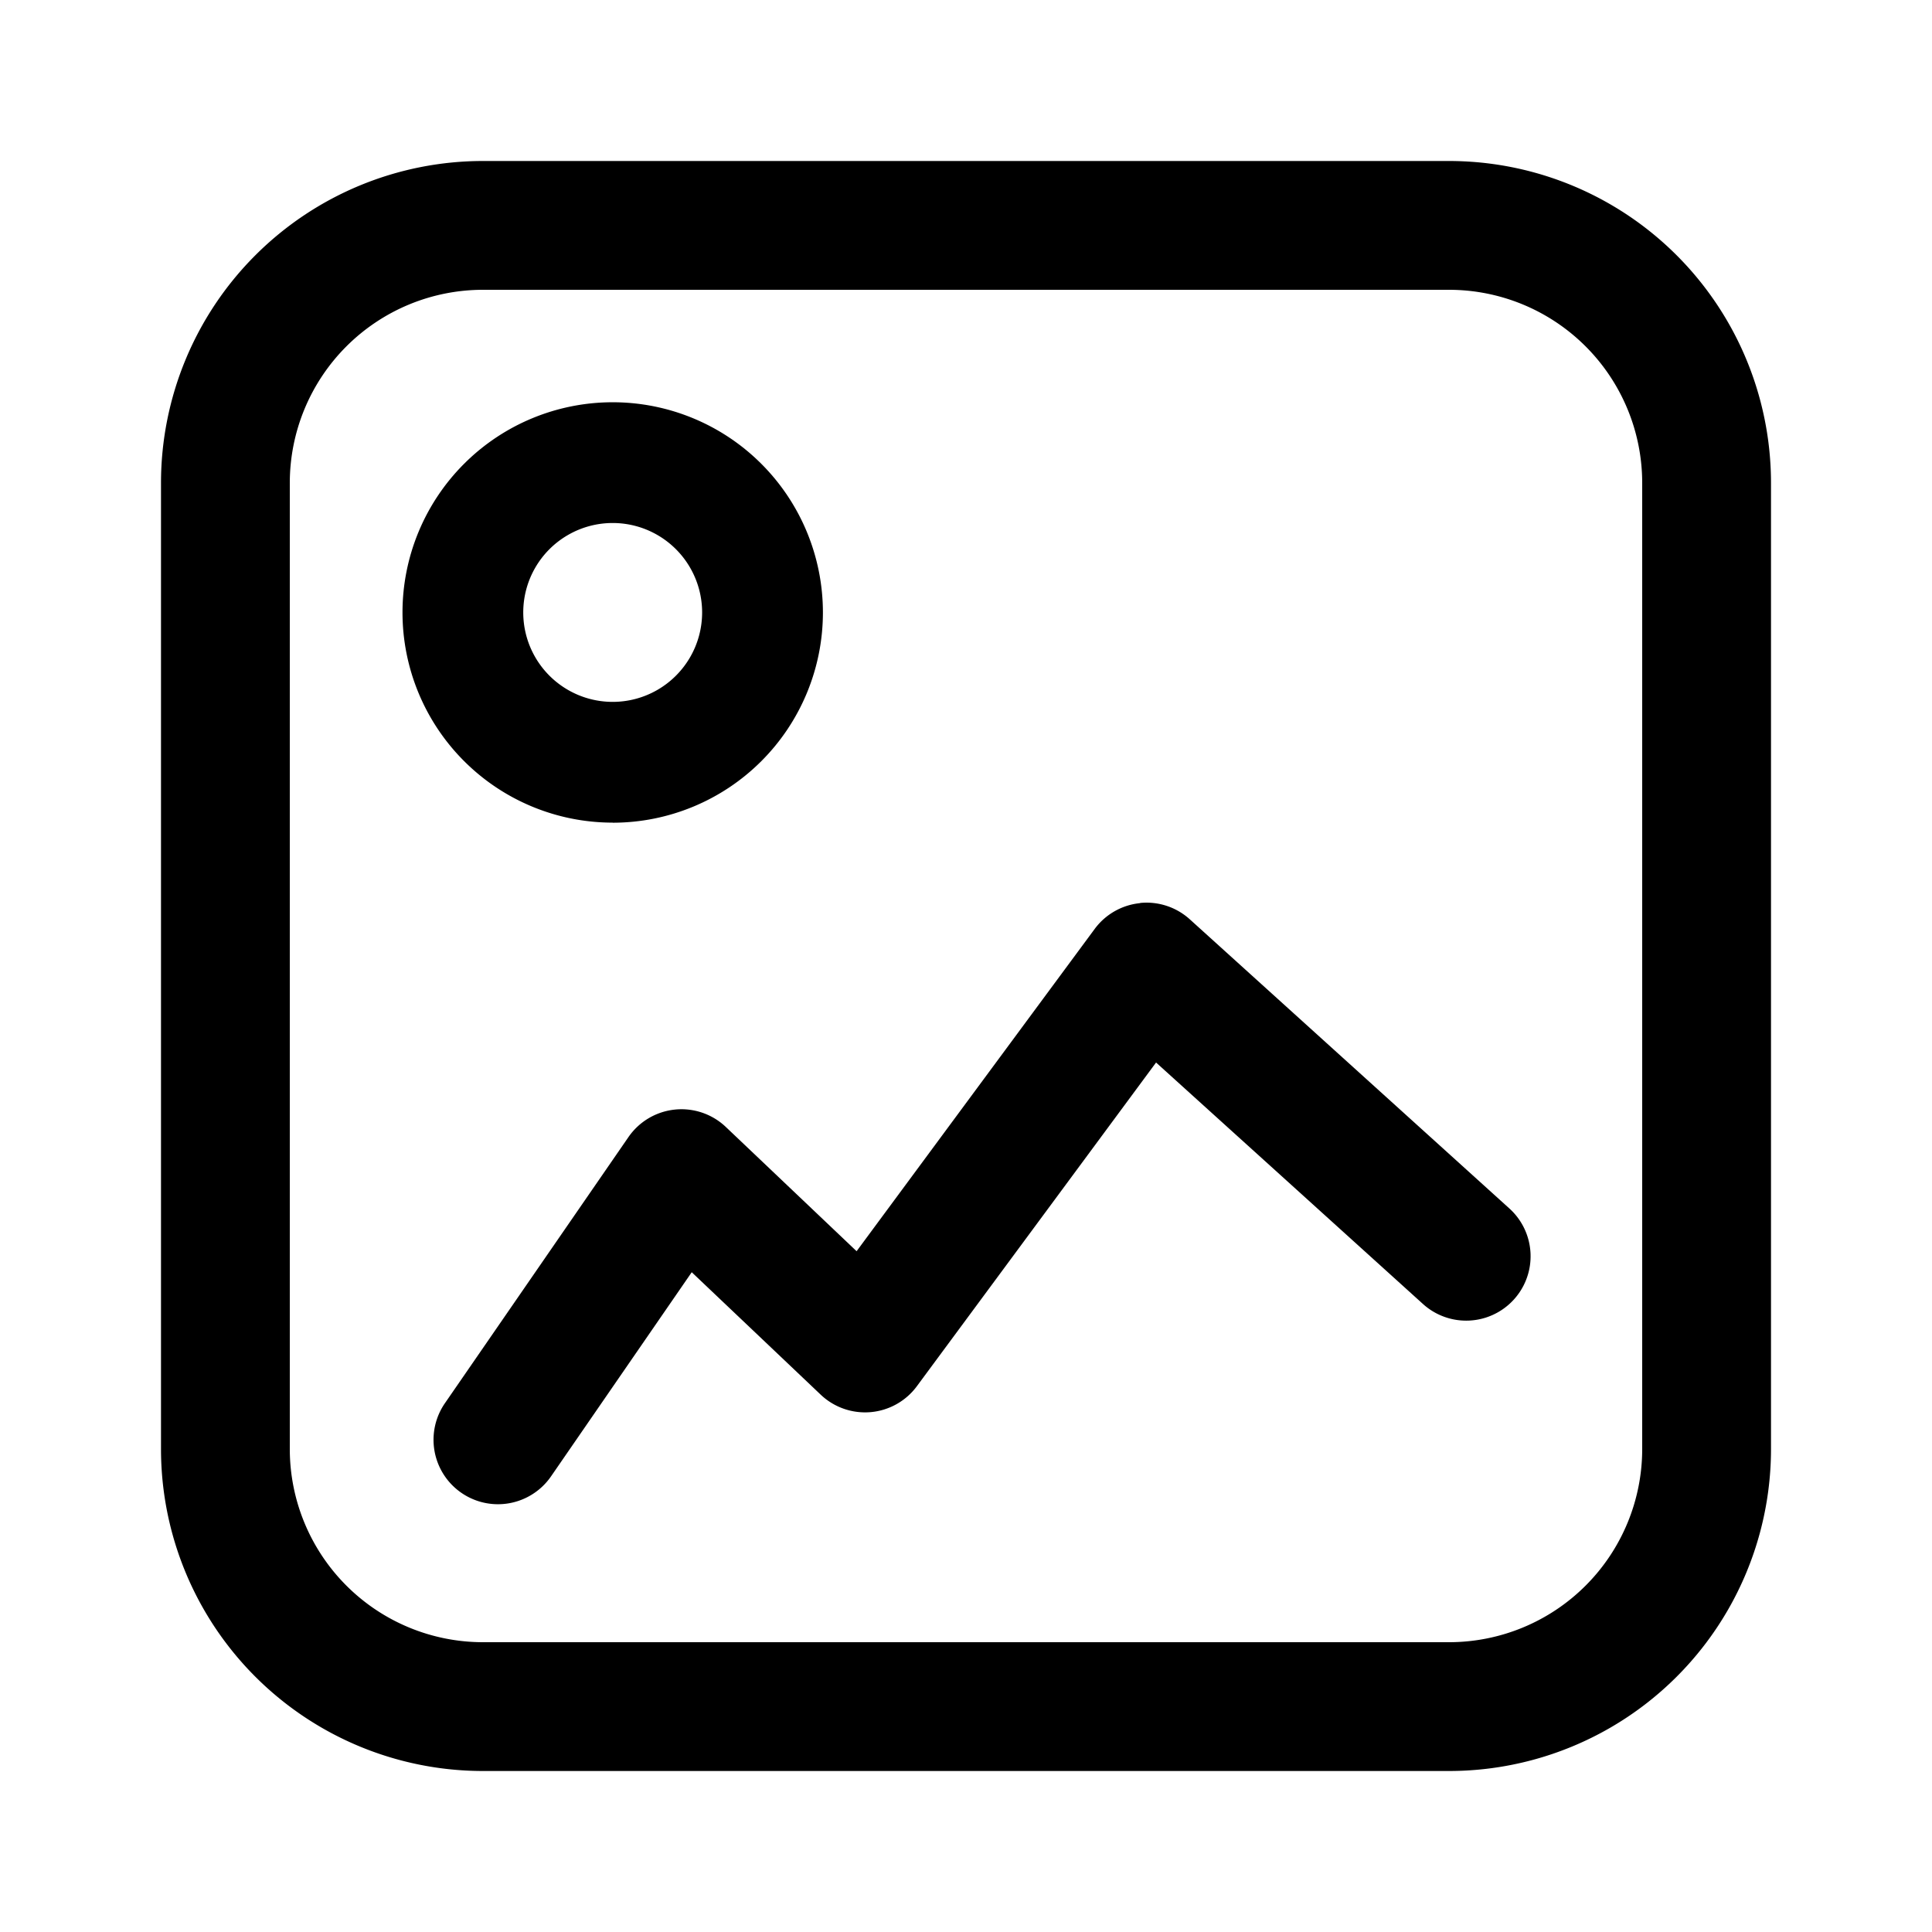 <svg xmlns="http://www.w3.org/2000/svg" fill="none" viewBox="0 0 24 24"><path fill="currentColor" d="M14.163 11.217a.8.8 0 0 1 .617.203l3.97 3.592a.8.8 0 1 1-1.073 1.187l-3.316-3-2.972 4.022a.8.8 0 0 1-1.194.104l-1.602-1.521-1.748 2.536a.8.8 0 1 1-1.318-.909l2.28-3.306A.8.8 0 0 1 9.017 14l1.624 1.543 2.958-4.004a.8.8 0 0 1 .564-.32Z"/><path fill="currentColor" fill-rule="evenodd" d="M7.611 10.22a2.611 2.611 0 1 0 0-5.223 2.611 2.611 0 0 0 0 5.222Zm1.111-2.612a1.111 1.111 0 1 1-2.222 0 1.111 1.111 0 0 1 2.222 0Z" clip-rule="evenodd"/><path fill="currentColor" fill-rule="evenodd" d="M6 2a4 4 0 0 0-4 4v12a4 4 0 0 0 4 4h12a4 4 0 0 0 4-4V6a4 4 0 0 0-4-4H6Zm12 1.6H6A2.4 2.4 0 0 0 3.6 6v12A2.4 2.4 0 0 0 6 20.4h12a2.4 2.4 0 0 0 2.4-2.4V6A2.4 2.4 0 0 0 18 3.6Z" clip-rule="evenodd"/></svg>